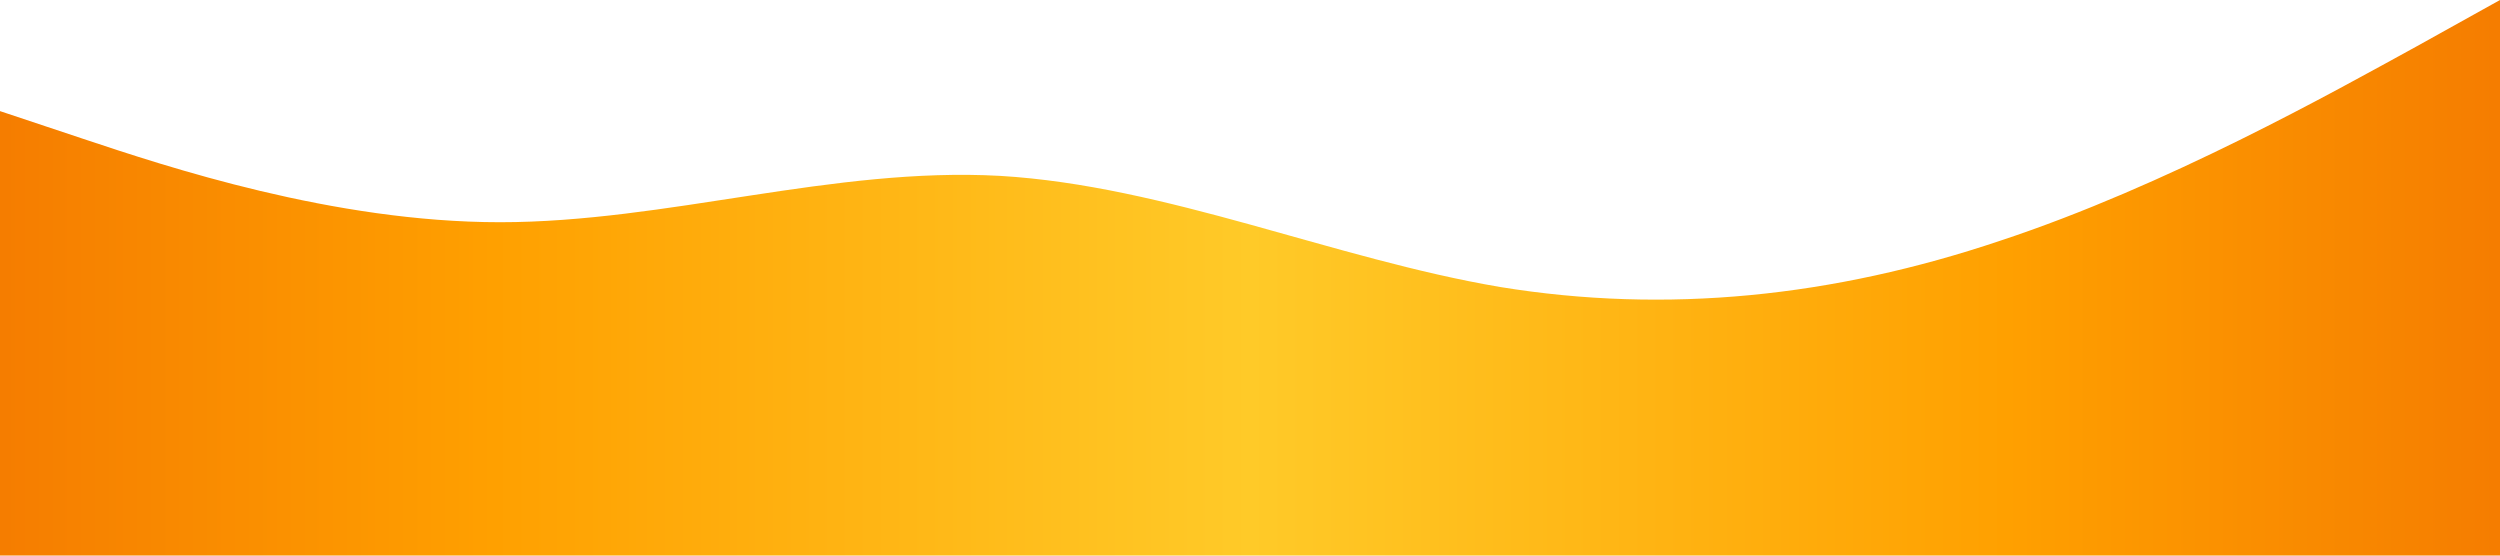 <svg class="bg-wave" xmlns="http://www.w3.org/2000/svg" viewBox="0 0 1440 320">
   <linearGradient id="gradient">
      <stop offset="0%" stop-color="#f57c00"/>
      <stop offset="20%" stop-color="#ffa000"/>
      <stop offset="50%" stop-color="#ffca28"/>
      <stop offset="80%" stop-color="#ffa000"/>
      <stop offset="100%" stop-color="#f57c00"/>
   </linearGradient>
   <path fill="url(#gradient)" d="M0,64L48,80C96,96,192,128,288,128C384,128,480,96,576,101.3C672,107,768,149,864,165.3C960,181,1056,171,1152,138.7C1248,107,1344,53,1392,26.7L1440,0L1440,320L1392,320C1344,320,1248,320,1152,320C1056,320,960,320,864,320C768,320,672,320,576,320C480,320,384,320,288,320C192,320,96,320,48,320L0,320Z"></path>
</svg>
